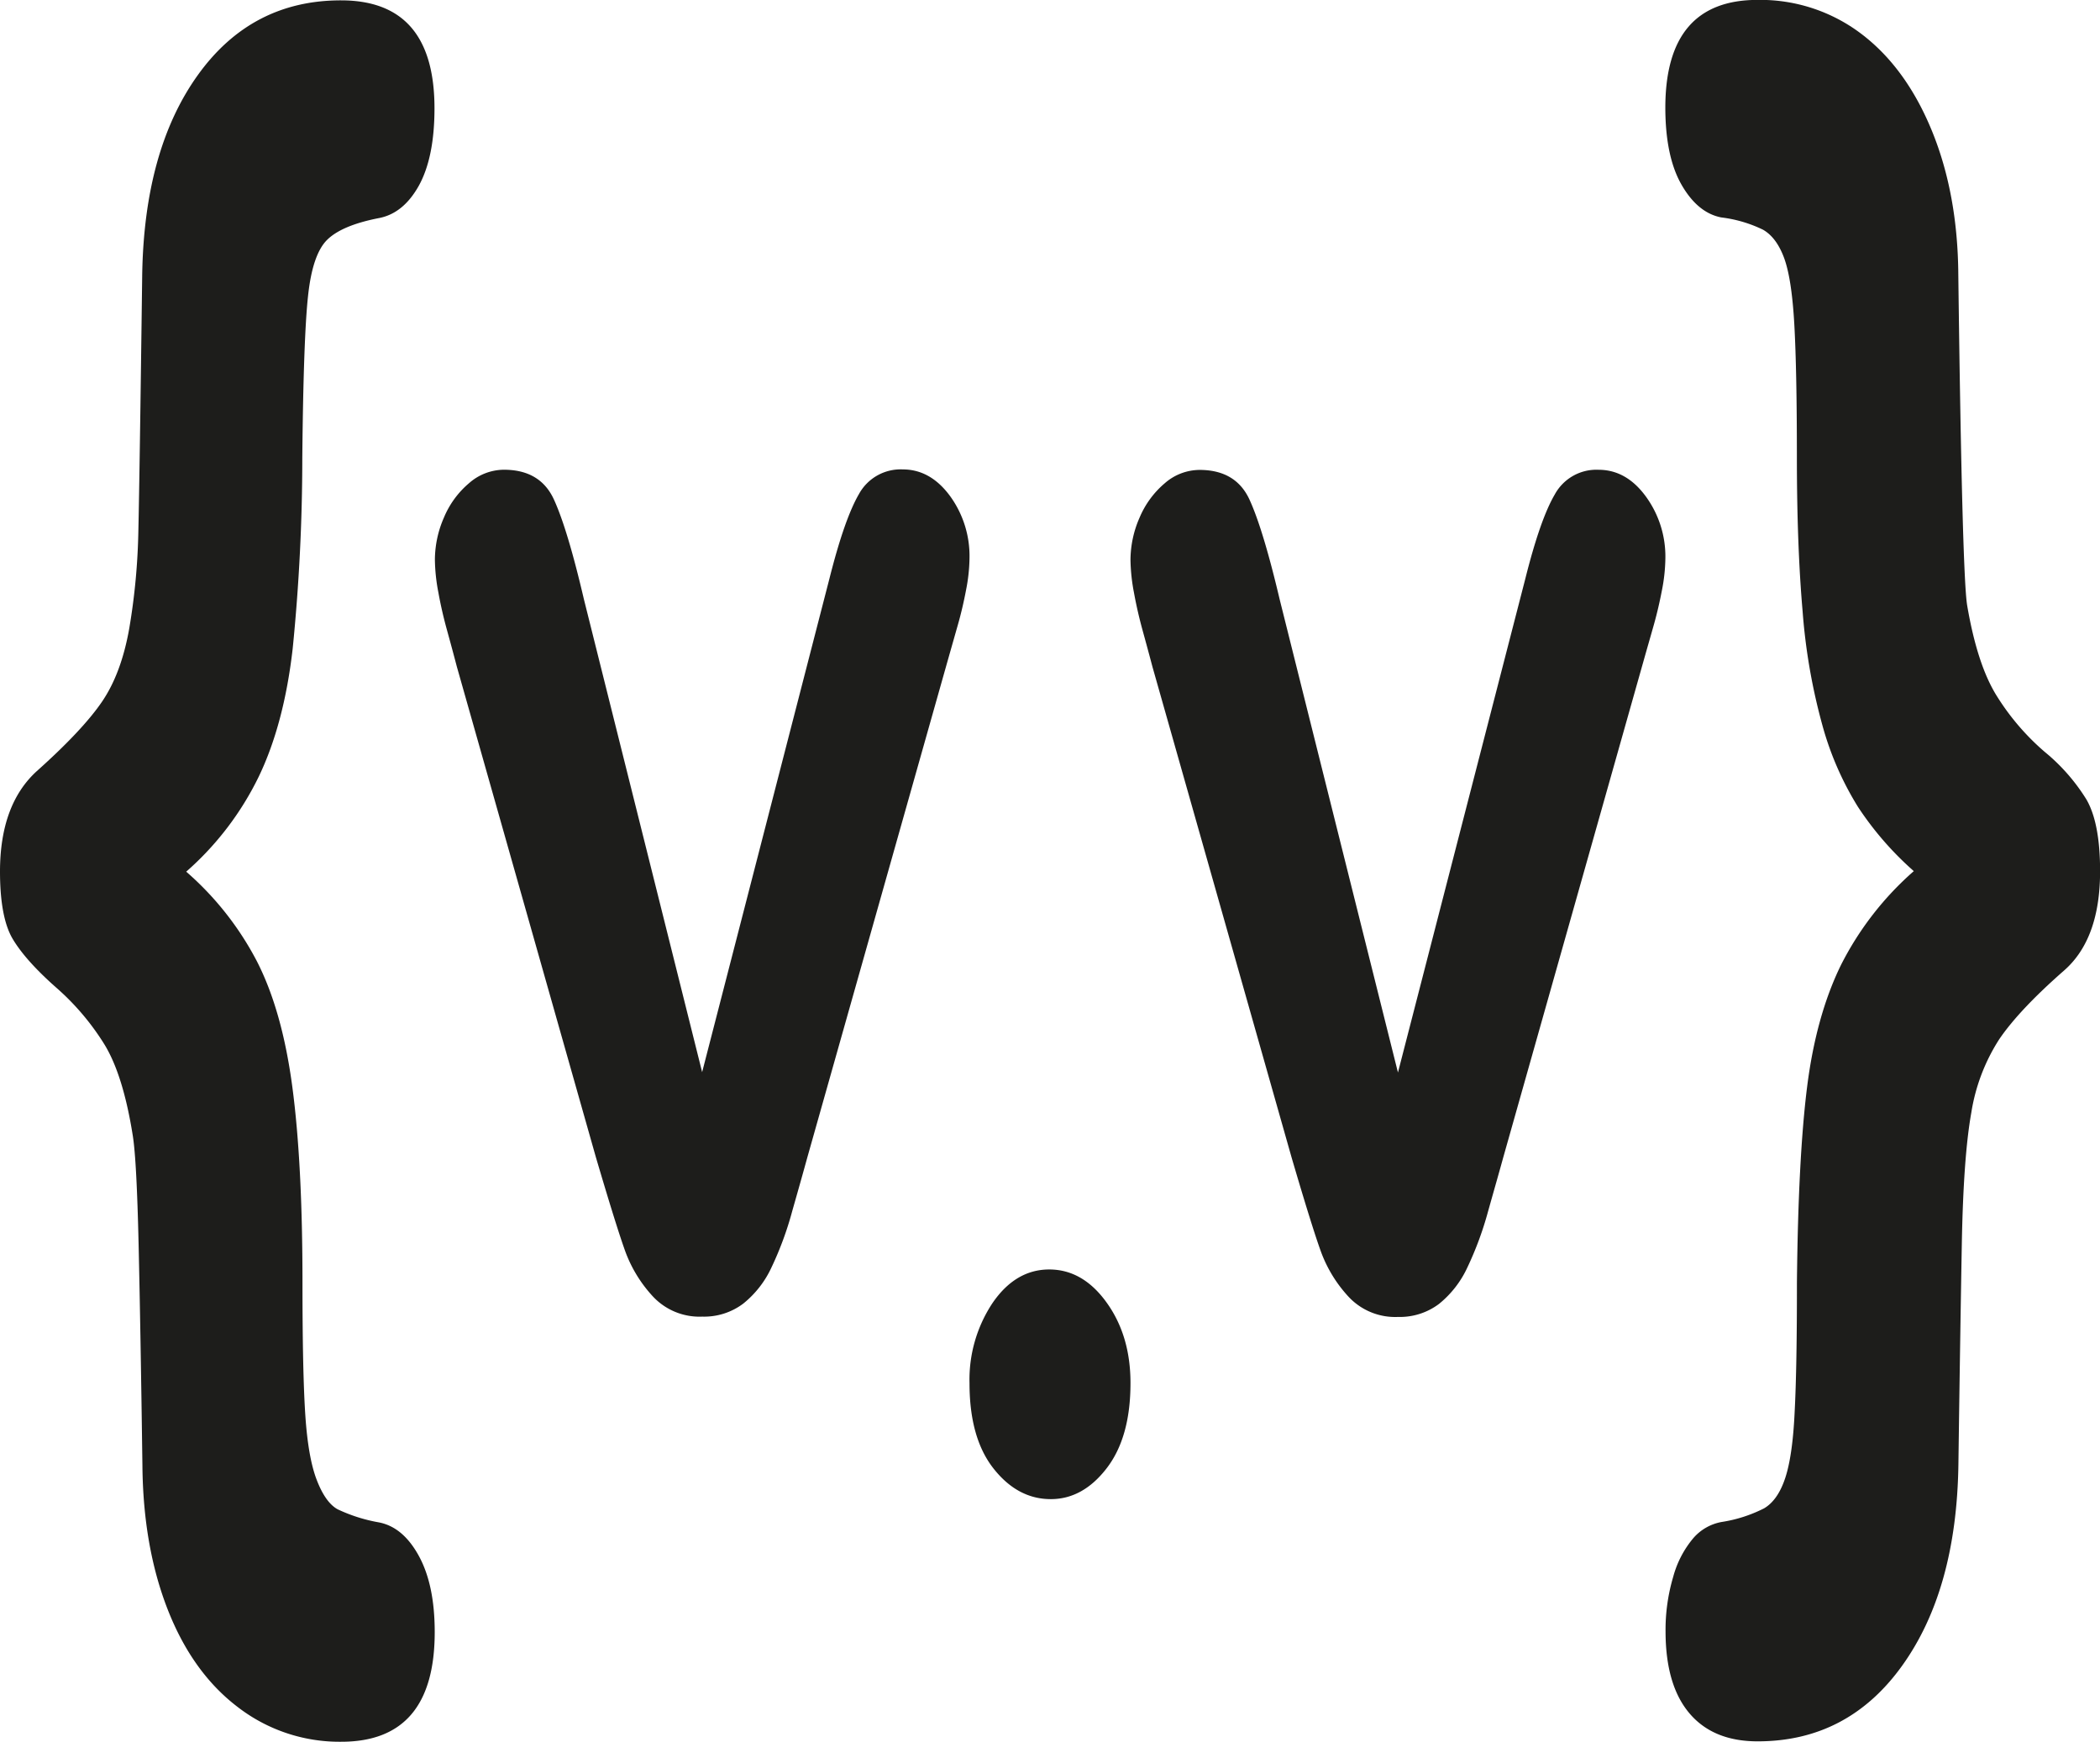 <svg id="Capa_1" data-name="Capa 1" xmlns="http://www.w3.org/2000/svg" viewBox="0 0 461.82 383.07"><defs><style>.cls-1{fill:#1d1d1b;}</style></defs><path class="cls-1" d="M112.27,329a67.3,67.3,0,0,1,15.51,19.64q5.59,10.86,7.83,27.71t2.23,43.16q0,19.74.63,29.11T141,462.84q1.89,4.89,4.54,6.38a35.45,35.45,0,0,0,9.08,2.89c3.54.67,6.48,3.12,8.81,7.38s3.49,9.83,3.49,16.75q0,24.12-20.54,24.12a36.61,36.61,0,0,1-22.71-7.58q-10-7.57-15.44-21.43t-5.59-31.8q-.42-30.3-.84-48.64t-1.26-23.73q-2.1-13.35-6.22-20.13a55.41,55.41,0,0,0-10.76-12.66q-6.63-5.88-9.43-10.57T71.32,329q0-14.76,8.11-22.13,10.06-9,14.32-15.25t6-16.15a143.36,143.36,0,0,0,2-21.53q.27-11.67.84-56.12.42-27.53,12.22-44t31.52-16.45q20.53,0,20.54,23.72,0,10.77-3.42,17c-2.29,4.12-5.24,6.51-8.88,7.18q-8.1,1.59-11.32,4.78t-4.19,12.36q-1,9.18-1.26,35.49A421.14,421.14,0,0,1,135.68,280q-1.89,16.46-7.41,28A66.42,66.42,0,0,1,112.27,329Z" transform="translate(-71.32 -137.29)"/><path class="cls-1" d="M199.73,269.09l26,104,28-108.56q3.3-13.09,6.47-18.55a10.44,10.44,0,0,1,9.65-5.45q6.1,0,10.41,5.87A22.45,22.45,0,0,1,284.53,260a38.28,38.28,0,0,1-.76,7.05c-.51,2.69-1.1,5.2-1.77,7.55l-2.29,8.06L248.89,391.75q-1.29,4.69-3.35,11.91A73,73,0,0,1,241,416a22.12,22.12,0,0,1-6.23,8,14.27,14.27,0,0,1-9,2.86,14,14,0,0,1-10.88-4.45,29.59,29.59,0,0,1-6-9.73q-1.93-5.29-6.53-20.89l-30.58-107.9c-.7-2.68-1.43-5.37-2.17-8.05s-1.38-5.43-1.88-8.22a40.34,40.34,0,0,1-.77-7.22,23.3,23.3,0,0,1,2-9.31,19.93,19.93,0,0,1,5.53-7.55,11.7,11.7,0,0,1,7.64-2.94q8,0,11,6.54T199.73,269.09Z" transform="translate(-71.32 -137.29)"/><path class="cls-1" d="M302.41,467q-7.29,0-12.59-6.72t-5.29-18.79a30.46,30.46,0,0,1,5.06-17.62q5.06-7.38,12.47-7.38t12.64,7.3q5.24,7.29,5.23,17.7,0,11.91-5.23,18.71T302.41,467Z" transform="translate(-71.32 -137.29)"/><path class="cls-1" d="M352.75,269.17l26,104,28-108.56q3.28-13.09,6.47-18.54a10.42,10.42,0,0,1,9.64-5.46q6.12,0,10.41,5.88a22.41,22.41,0,0,1,4.29,13.59,38.45,38.45,0,0,1-.76,7.05q-.77,4-1.77,7.55c-.66,2.35-1.43,5-2.29,8.05L401.91,391.83c-.86,3.13-2,7.11-3.35,11.91A73.72,73.72,0,0,1,394,416.08a22.34,22.34,0,0,1-6.24,8,14.32,14.32,0,0,1-9,2.85,14,14,0,0,1-10.88-4.45,29.49,29.49,0,0,1-6-9.73q-1.94-5.28-6.52-20.89L324.76,283.94c-.71-2.69-1.44-5.37-2.18-8.06s-1.37-5.42-1.88-8.22a41.18,41.18,0,0,1-.77-7.22,23.3,23.3,0,0,1,2-9.31,20.12,20.12,0,0,1,5.53-7.55,11.71,11.71,0,0,1,7.65-2.94q8,0,11,6.55T352.75,269.17Z" transform="translate(-71.32 -137.29)"/><path class="cls-1" d="M492.19,328.88a70.16,70.16,0,0,1-12.29-14.15,68.19,68.19,0,0,1-7.83-18,131.07,131.07,0,0,1-4.33-25q-1.26-14.44-1.26-34,0-18.93-.56-29t-2.23-14.65c-1.12-3.05-2.68-5.15-4.68-6.28a29,29,0,0,0-9.16-2.69q-5.18-1-8.73-7.18T437.55,161q0-23.73,20.27-23.73a36.74,36.74,0,0,1,22.85,7.48q9.84,7.47,15.51,21.33t5.8,31.6q.84,66.2,1.95,72.77,2.24,13.15,6.57,20A53.54,53.54,0,0,0,521,302.67a42.26,42.26,0,0,1,9.16,10.46q3,5.19,3,15.75,0,15-8,21.93-9.78,8.58-14.18,15.05A41.8,41.8,0,0,0,504.84,382q-1.74,9.67-2.09,29T502,459.47q-.42,27.51-12.37,44.16t-31.79,16.64q-9.78,0-15-6.18t-5.24-17.94a41,41,0,0,1,1.68-12.06,22.17,22.17,0,0,1,4.4-8.48,10.76,10.76,0,0,1,6.22-3.58,31,31,0,0,0,9.36-3q3.07-1.8,4.69-6.78T466,447.6q.5-9.66.49-28.21.28-27.51,2.24-43.06t7.4-26.71A68.54,68.54,0,0,1,492.19,328.88Z" transform="translate(-71.32 -137.29)"/></svg>